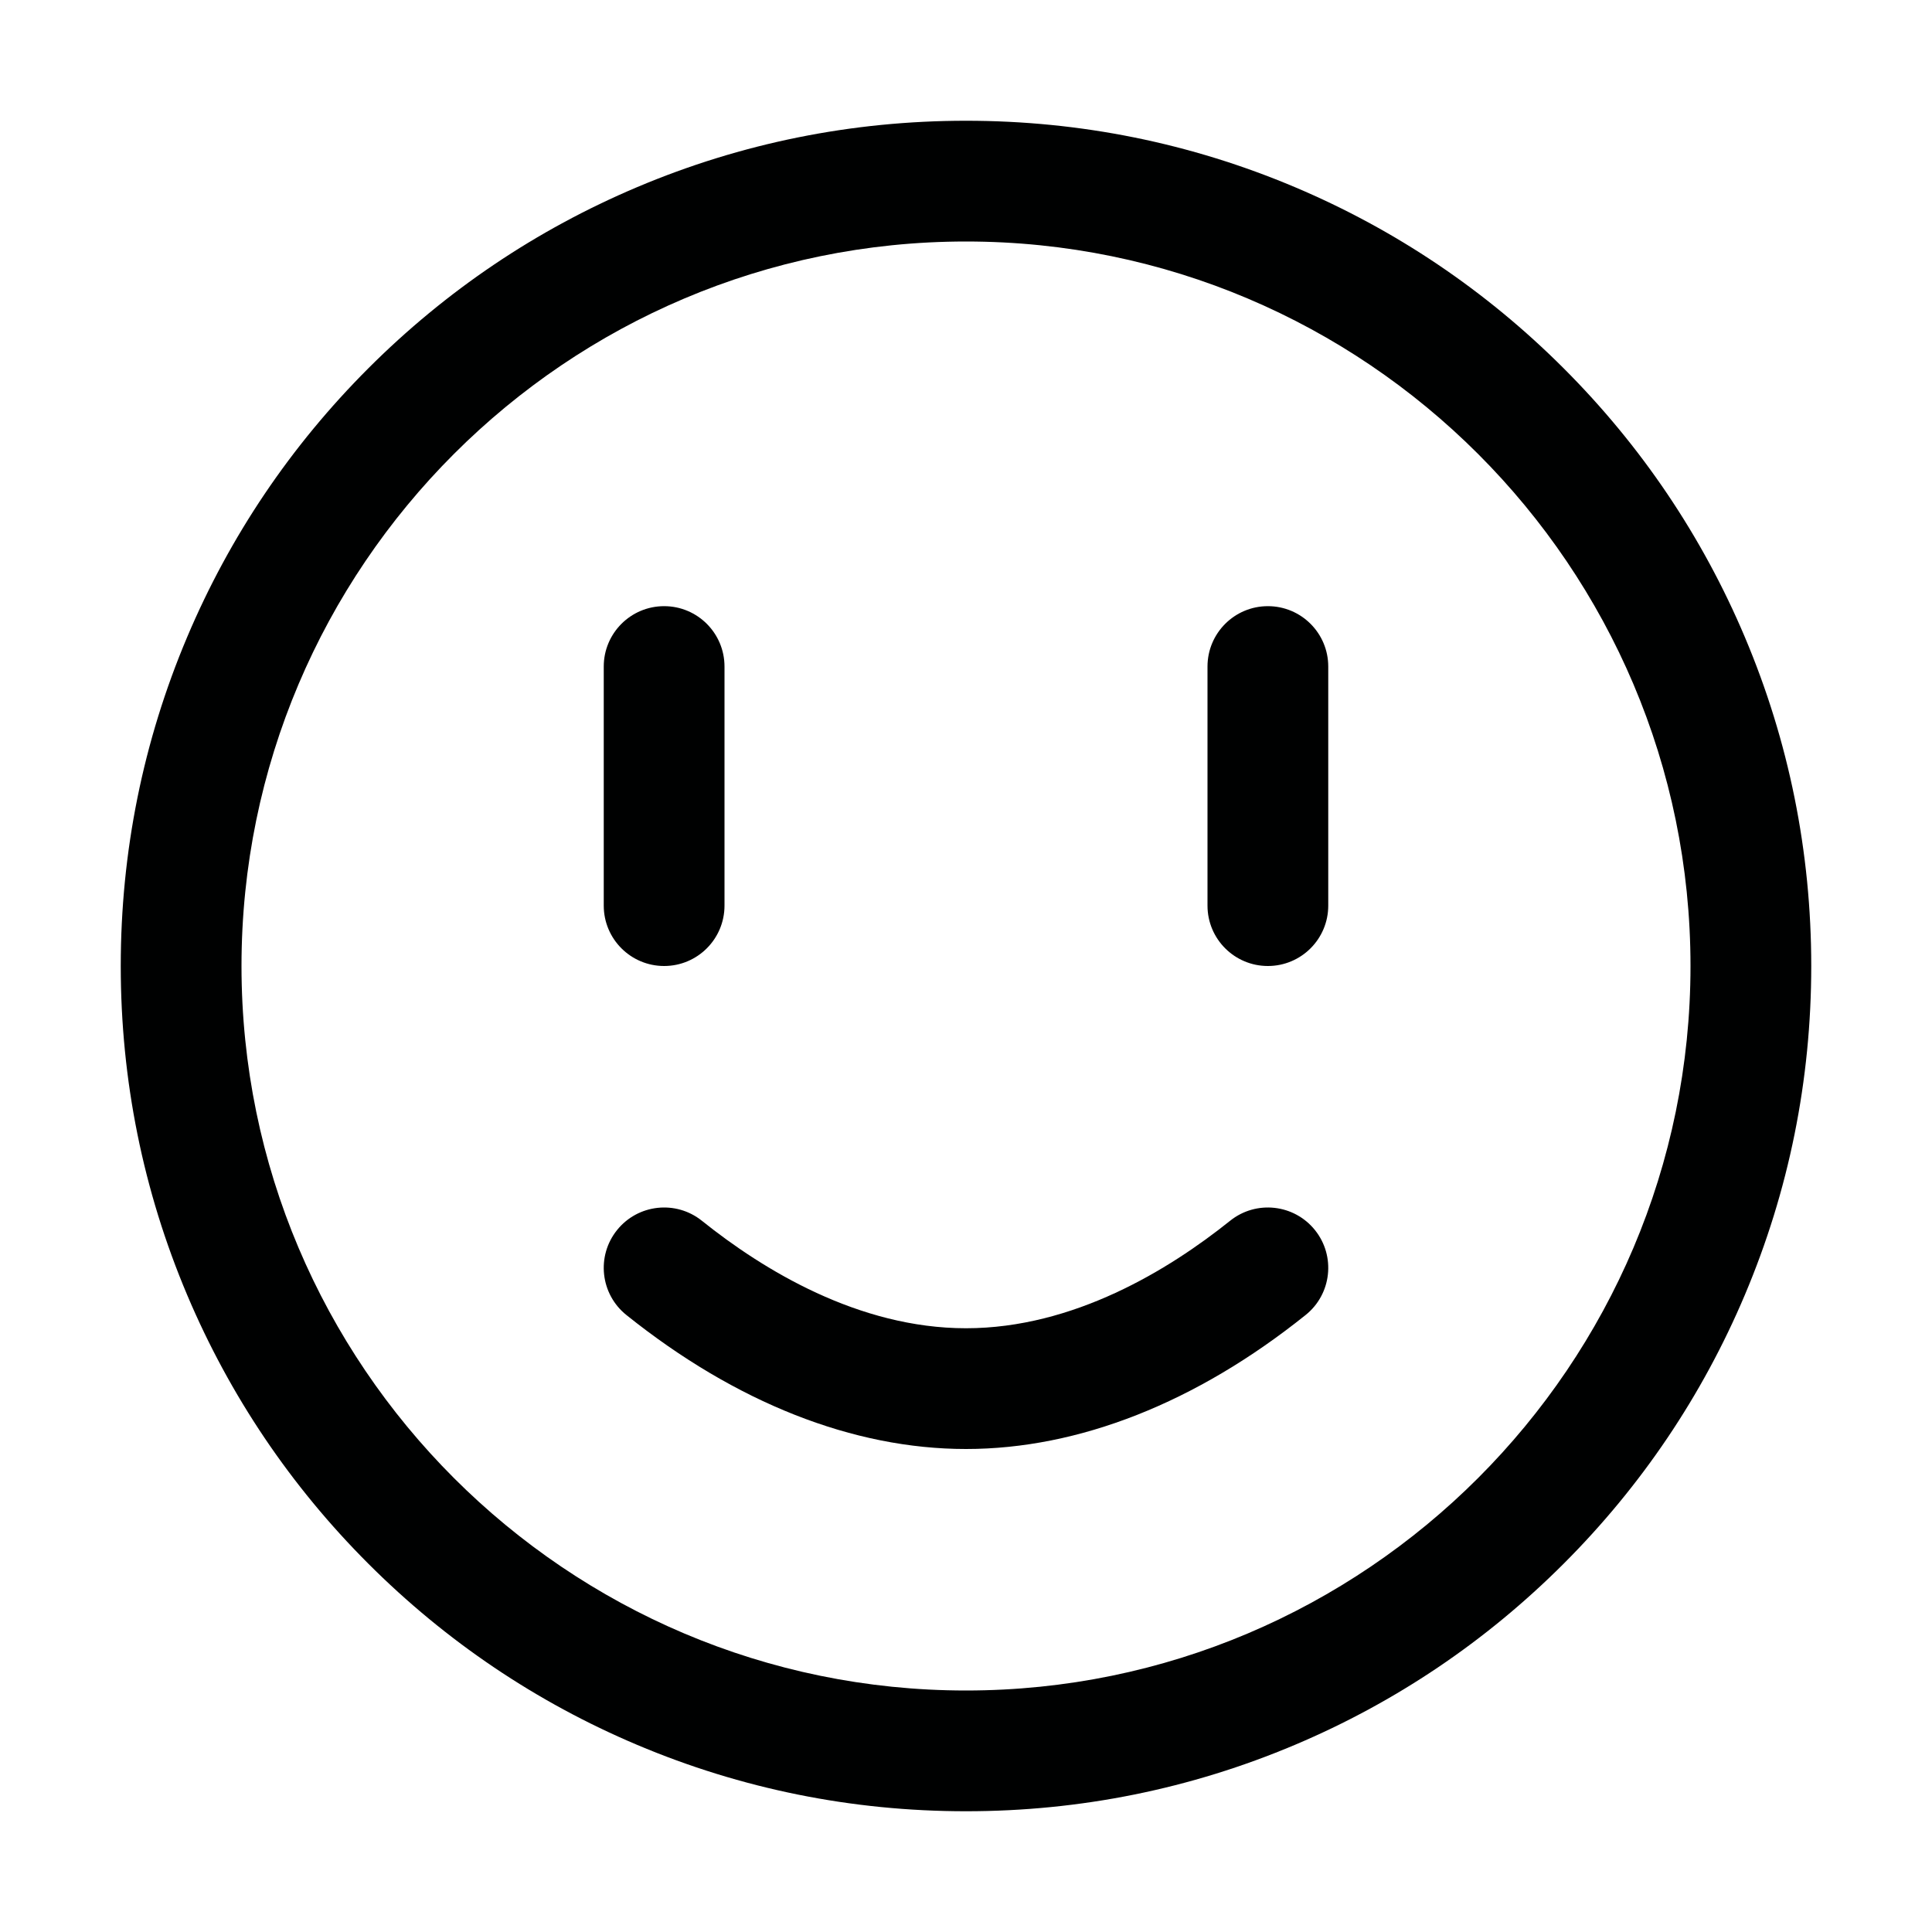 <?xml version="1.0" encoding="utf-8"?>
<!-- Generator: Adobe Illustrator 21.0.0, SVG Export Plug-In . SVG Version: 6.00 Build 0)  -->
<svg version="1.1" id="Layer_1" xmlns="http://www.w3.org/2000/svg" xmlns:xlink="http://www.w3.org/1999/xlink" x="0px" y="0px"
	 viewBox="0 0 800 800" enable-background="new 0 0 800 800" xml:space="preserve">
<path fill="#000101" d="M722.485,263.757c-17.63-41.681-42.862-79.108-74.998-111.244
	s-69.563-57.368-111.244-74.998C493.077,59.258,447.238,50,400,50s-93.077,9.258-136.243,27.515
	c-41.681,17.63-79.108,42.862-111.244,74.998s-57.368,69.563-74.998,111.244
	C59.258,306.923,50,352.762,50,400s9.258,93.077,27.515,136.243
	c17.63,41.681,42.862,79.108,74.998,111.244s69.563,57.368,111.244,74.998
	C306.923,740.742,352.762,750,400,750s93.077-9.258,136.243-27.515
	c41.681-17.63,79.108-42.862,111.244-74.998s57.368-69.563,74.998-111.244
	C740.742,493.077,750,447.238,750,400S740.742,306.923,722.485,263.757z M400,700
	c-165.421,0-300-134.579-300-300s134.579-300,300-300s300,134.579,300,300S565.421,700,400,700z
	 M544.506,509.363c8.637,10.772,6.904,26.507-3.869,35.143C495.349,580.811,446.718,600,400,600
	c-46.716,0-95.347-19.189-140.637-55.493c-10.772-8.636-12.506-24.37-3.87-35.144
	c8.637-10.773,24.371-12.505,35.144-3.87C315.965,525.797,355.499,550,400,550
	c44.503,0,84.035-24.202,109.363-44.506C520.136,496.857,535.87,498.591,544.506,509.363z M250,375
	v-99c0-13.808,11.192-25,25-25s25,11.192,25,25v99c0,13.808-11.192,25-25,25S250,388.808,250,375z M550,276v99
	c0,13.808-11.192,25-25,25s-25-11.192-25-25v-99c0-13.808,11.192-25,25-25S550,262.192,550,276z"/>
</svg>
